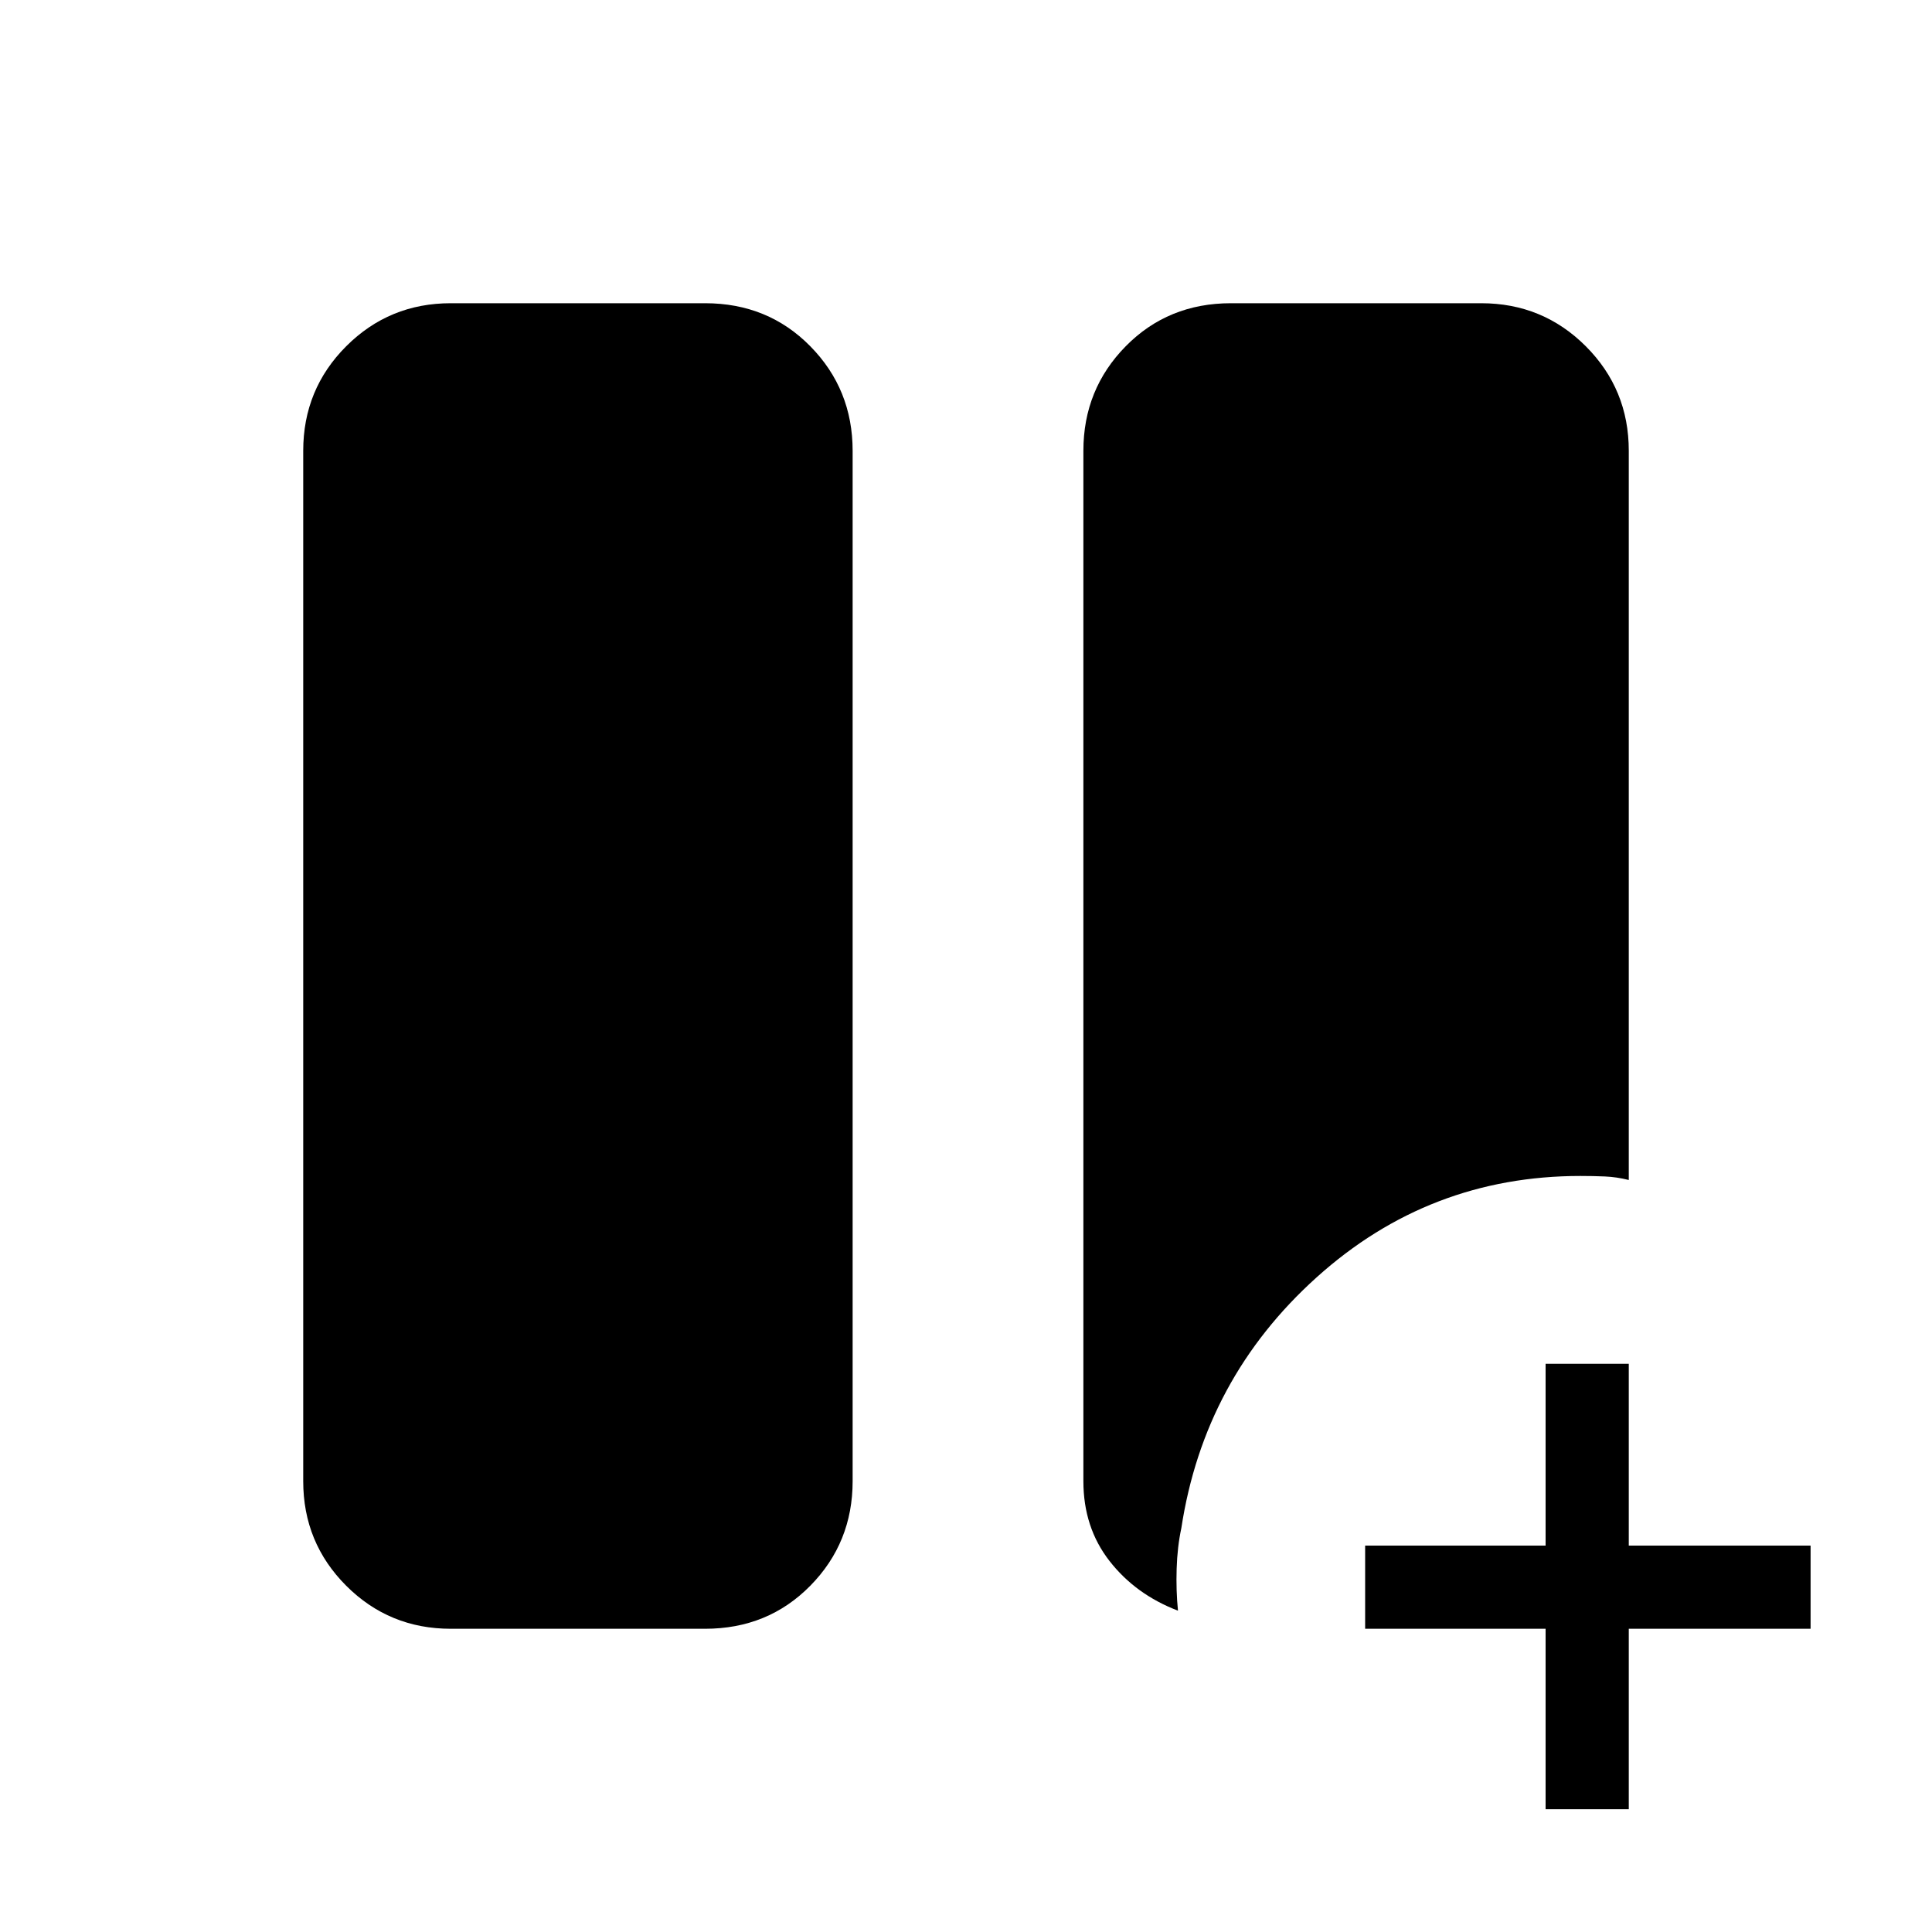 <svg xmlns="http://www.w3.org/2000/svg" height="40" viewBox="0 -960 960 960" width="40"><path d="M768-61v-89.67h-89.67V-192H768v-90.33h41.33V-192h90.34v41.33h-90.34V-61H768Zm-544-89.67q-30.58 0-51.96-21.37-21.37-21.38-21.37-51.96v-512q0-30.58 21.37-51.96 21.38-21.37 51.96-21.37h126.33q31.25 0 52.29 21.37 21.05 21.38 21.05 51.96v512q0 30.58-21.05 51.96-21.04 21.37-52.29 21.37H224Zm361.33-9q-21-8-34-24.66-13-16.67-13-39.67v-512q0-30.58 21.05-51.96 21.04-21.37 52.29-21.37H736q30.58 0 51.96 21.37 21.37 21.38 21.37 51.96v362.33q-6-1.5-11.83-1.75t-12.17-.25q-75.15 0-131.07 50.34Q598.33-275 587-200.67q-2 9.34-2.33 20.17-.34 10.83.66 20.83Z"/></svg>